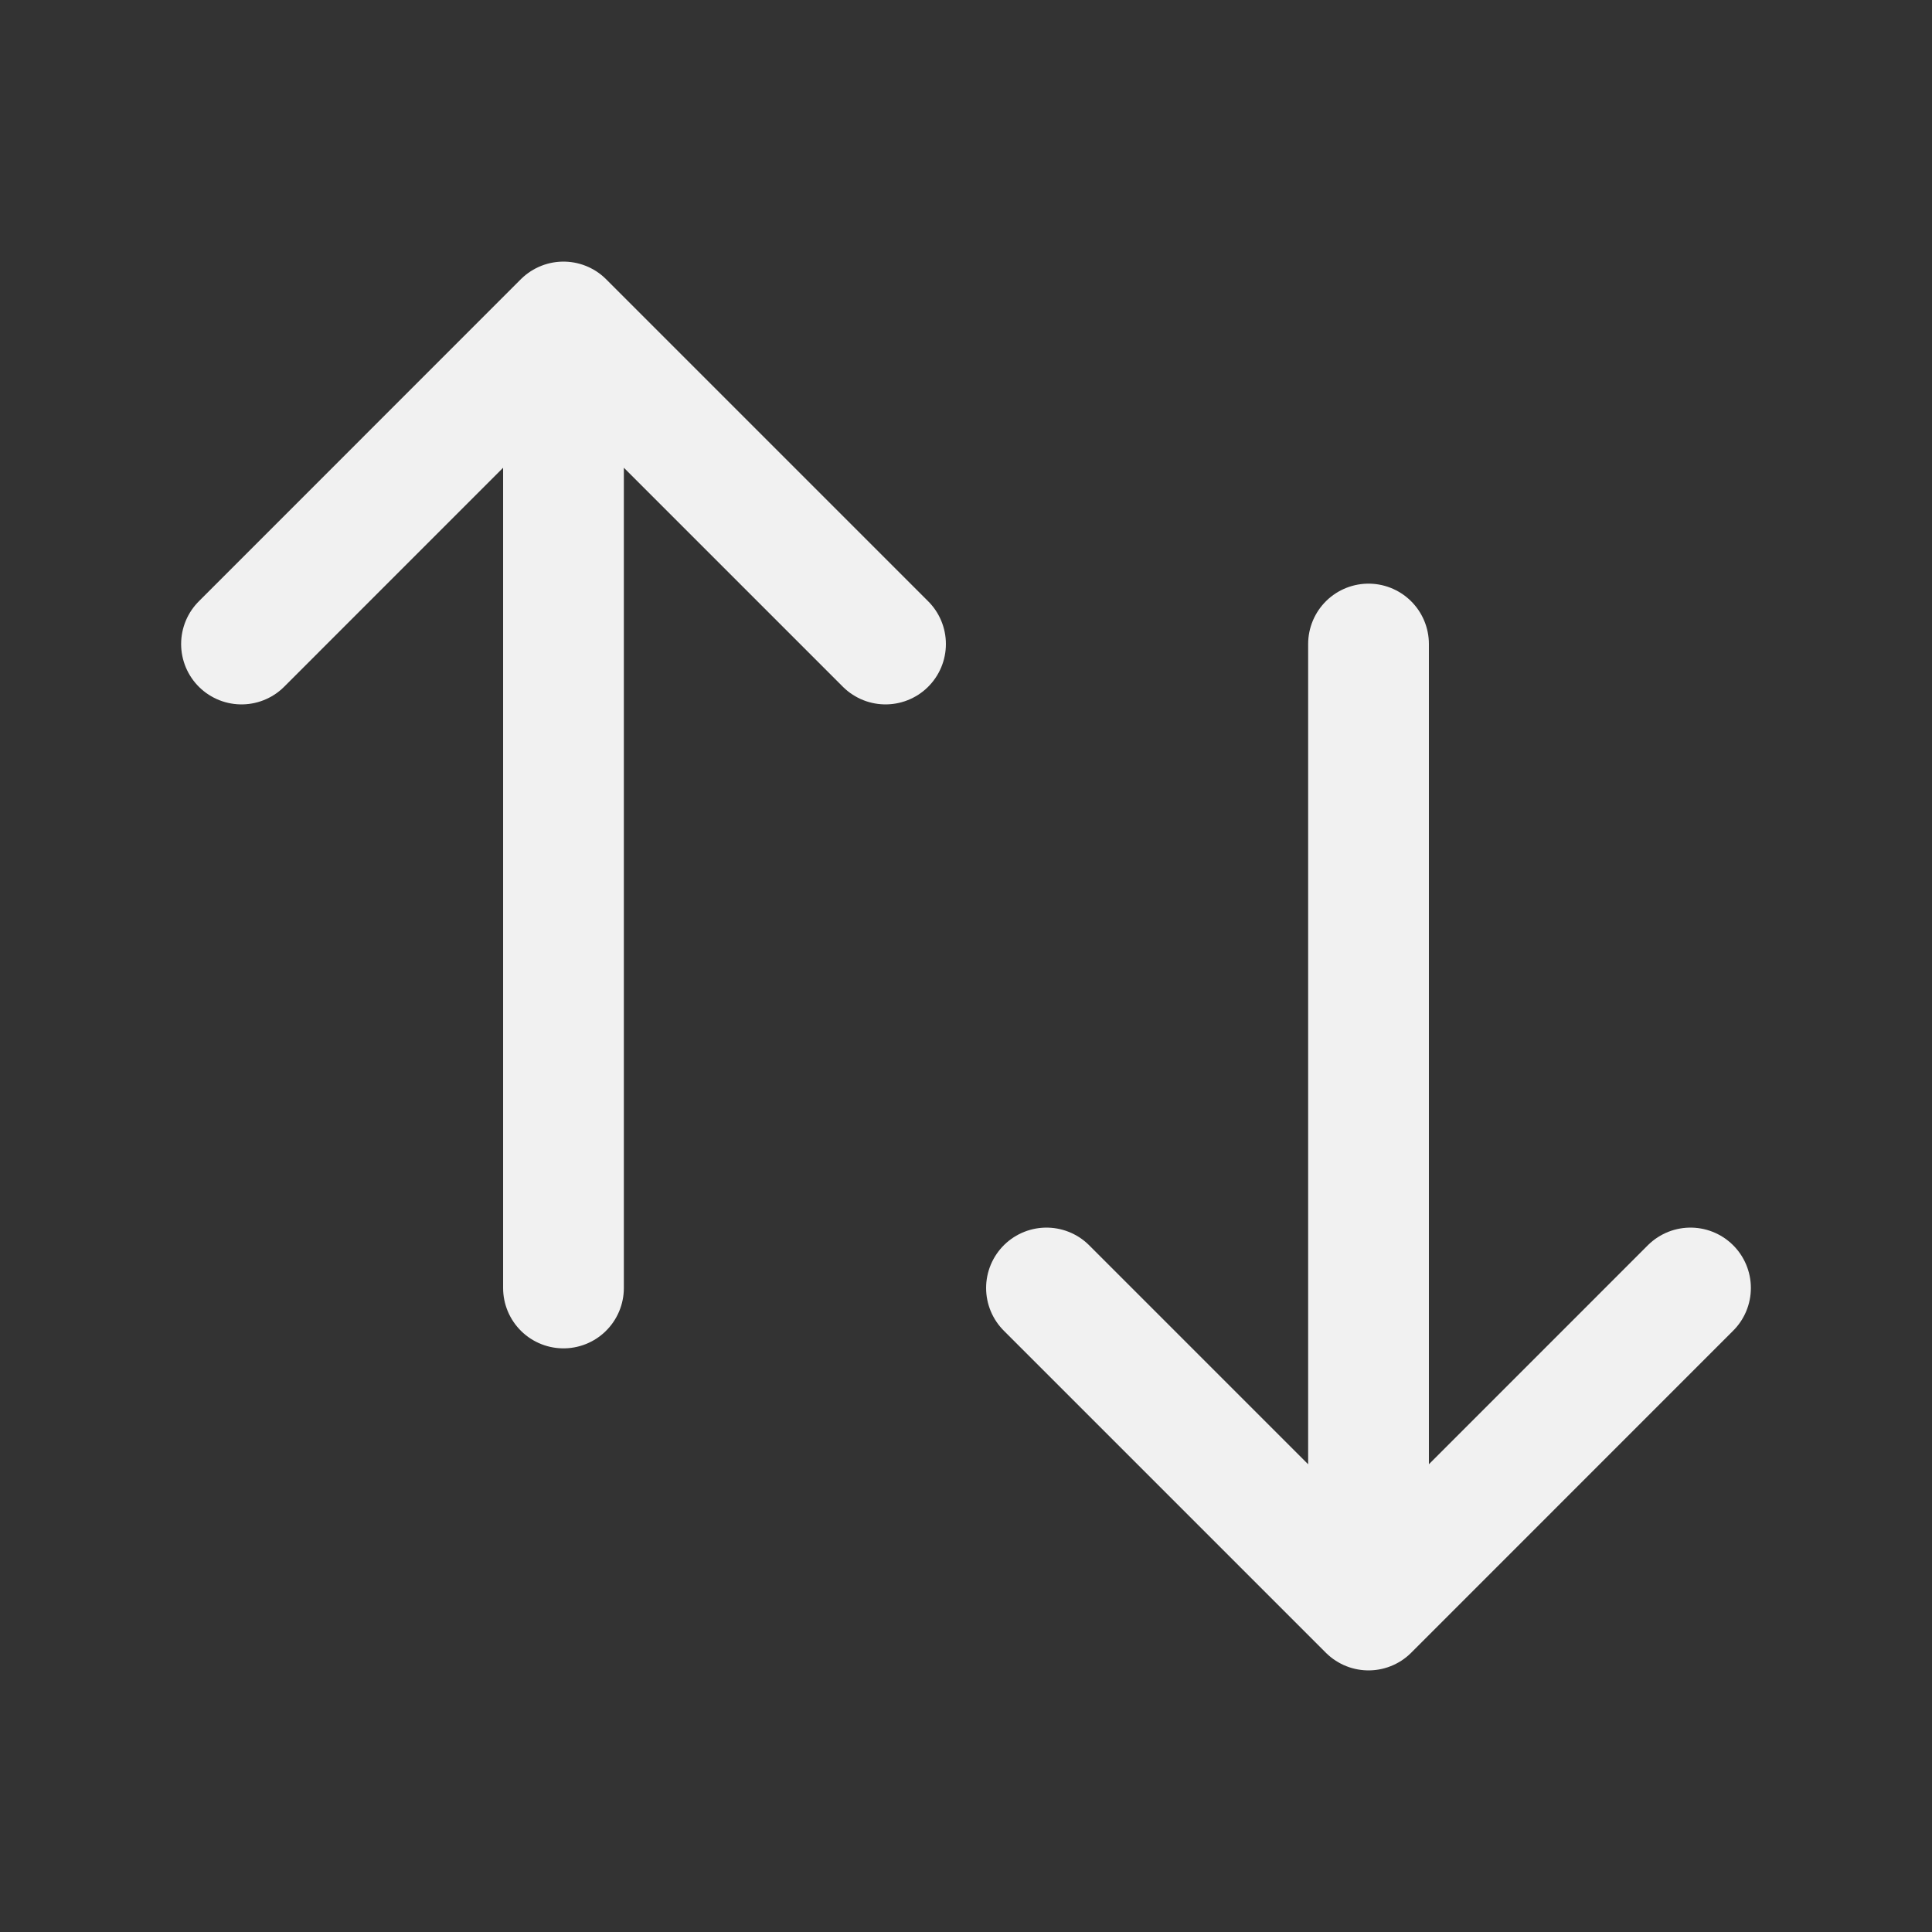 <svg width="32" height="32" viewBox="0 0 32 32" fill="none" xmlns="http://www.w3.org/2000/svg">
<rect x="0" y="0" width="32" height="32" fill="#333333" stroke="none"/>
<path d="M22.667 26.667L17.333 21.333M22.667 26.667V10.667M22.667 26.667L28 21.333M9.333 21.333V5.333M9.333 5.333L4 10.667M9.333 5.333L14.667 10.667" stroke="#F1F1F1" stroke-width="2" stroke-linecap="round" stroke-linejoin="round"/>
</svg>
